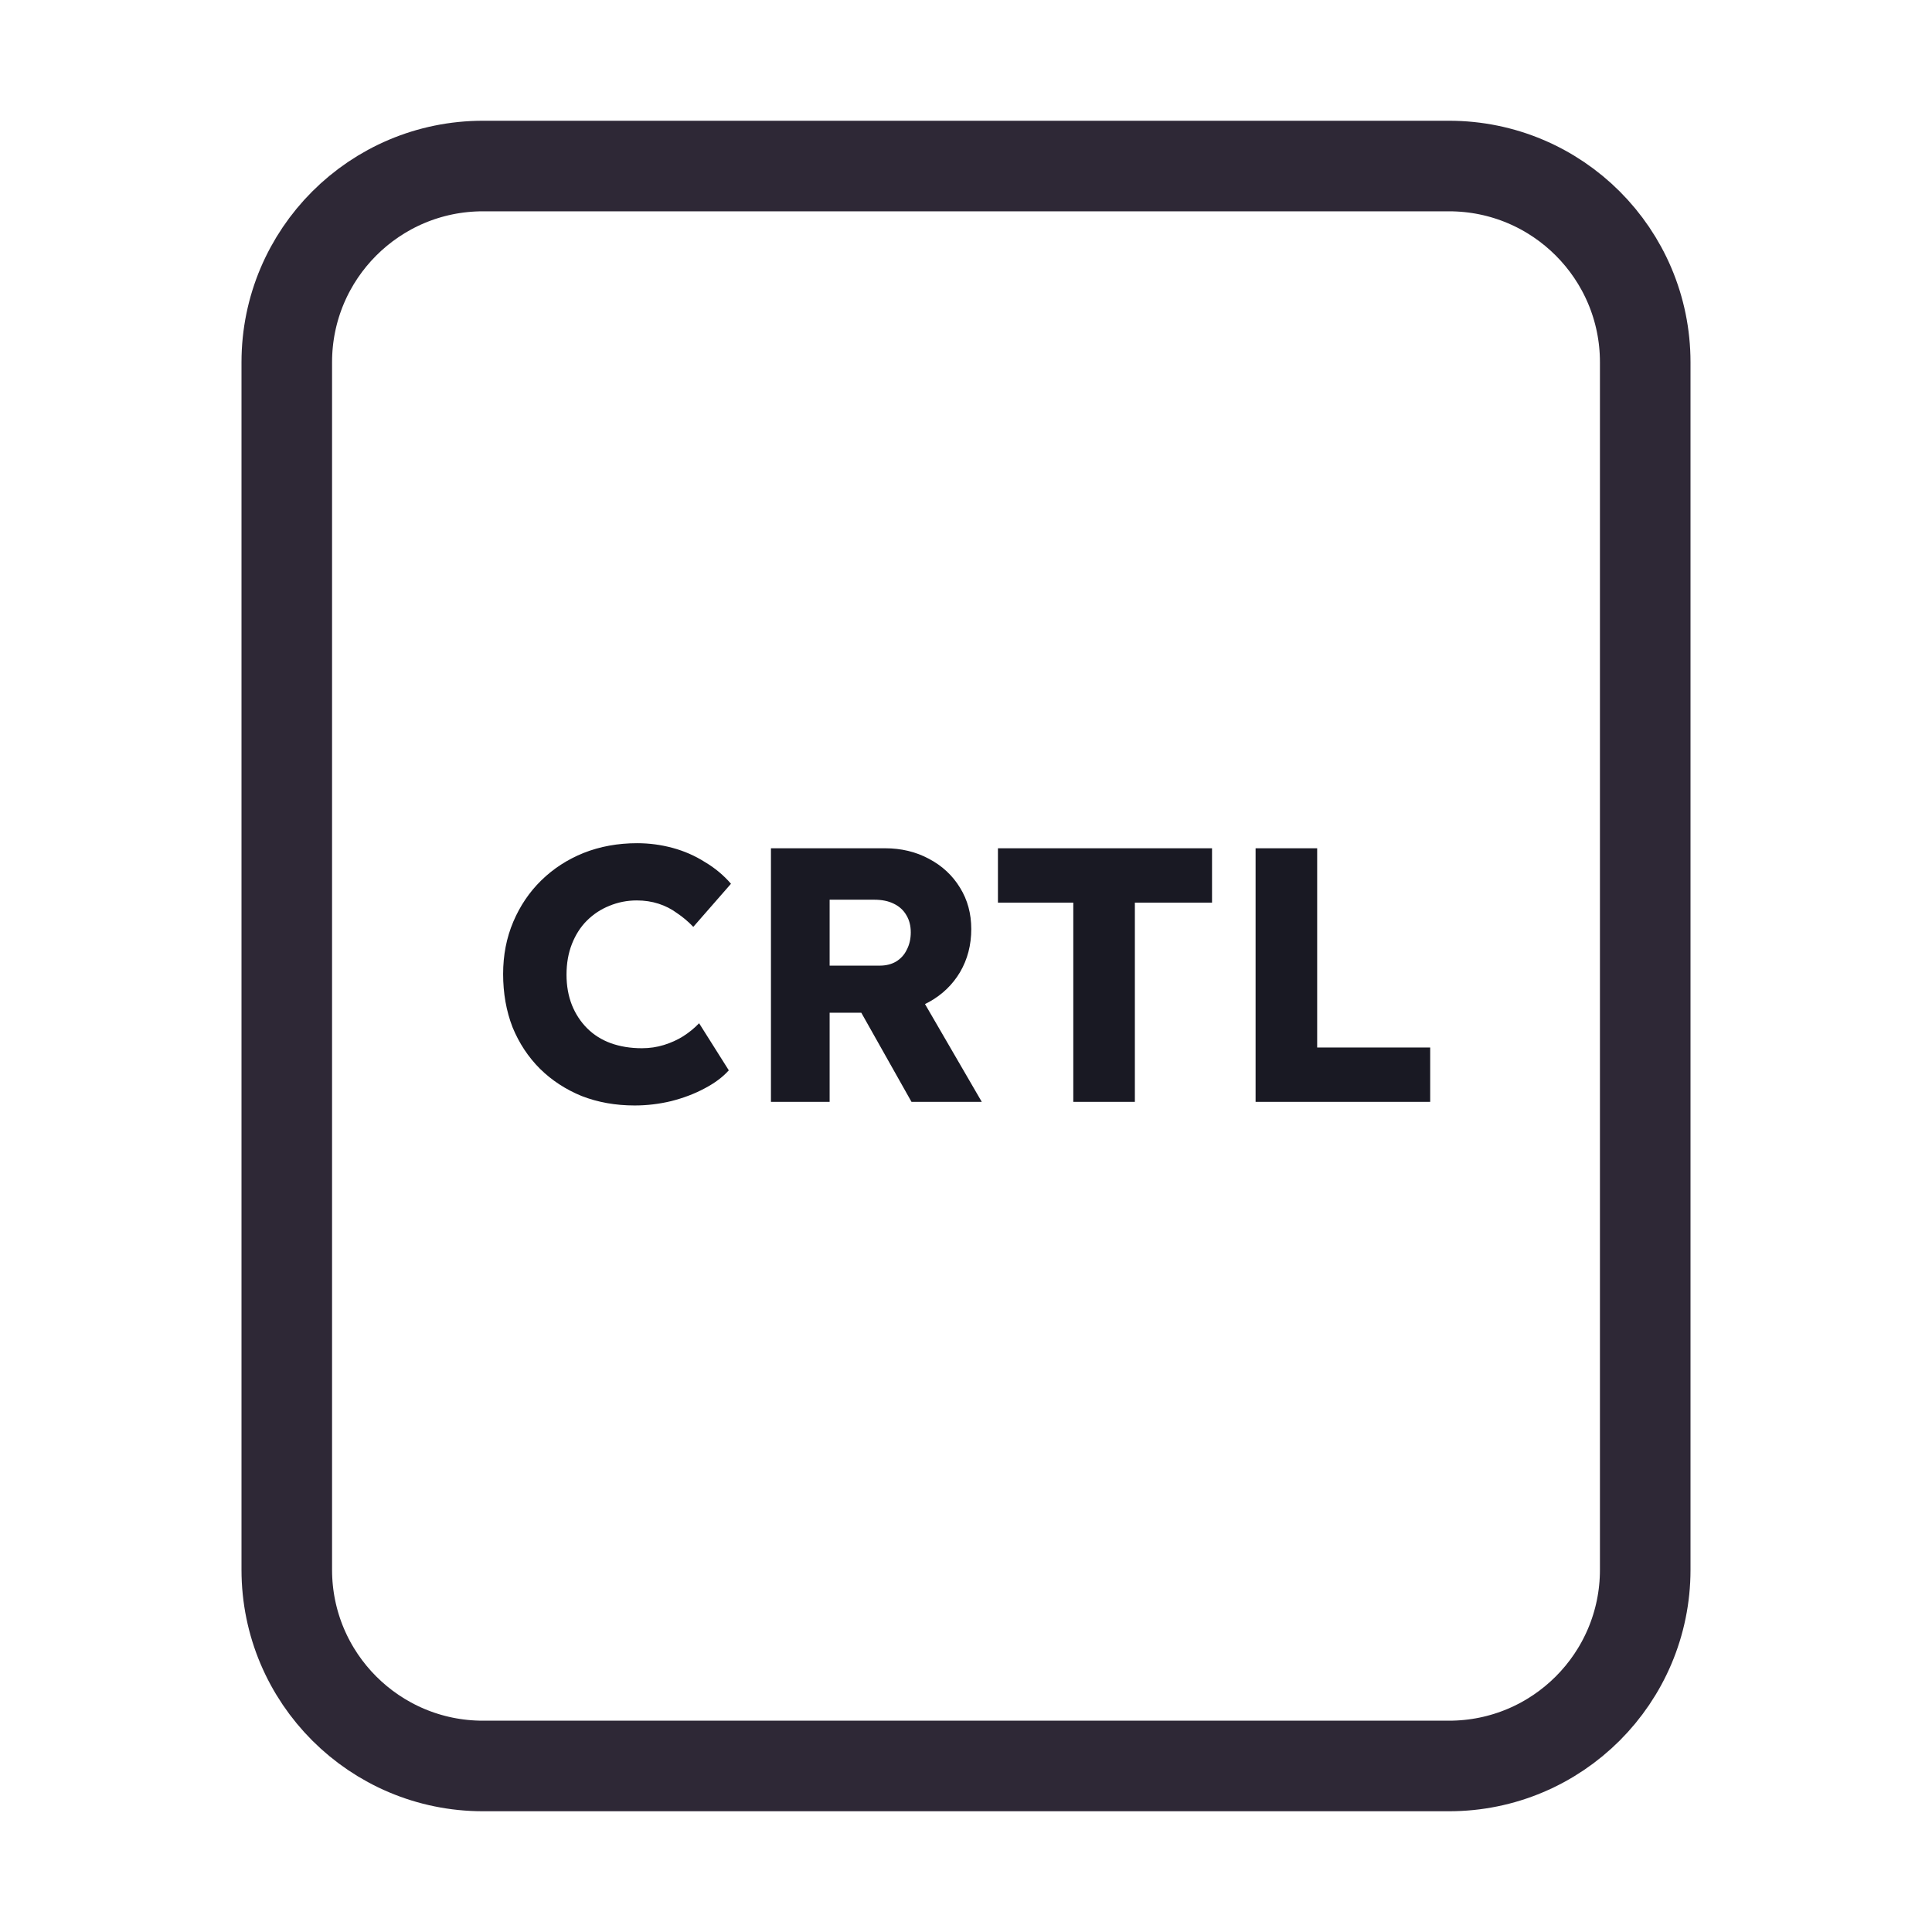 <svg width="128" height="128" viewBox="0 0 128 128" fill="none" xmlns="http://www.w3.org/2000/svg">
<path d="M52 11H76H96C103.18 11 109 16.82 109 24V30.4V52.8V104C109 111.18 103.18 117 96 117H76H64H52H32C24.82 117 19 111.18 19 104V52.8V24C19 16.82 24.82 11 32 11H52Z" stroke="#2E2836" stroke-width="6"/>
<path d="M42.045 73.24C40.781 73.24 39.613 73.032 38.541 72.616C37.485 72.184 36.565 71.584 35.781 70.816C34.997 70.032 34.389 69.112 33.957 68.056C33.541 66.984 33.333 65.808 33.333 64.528C33.333 63.28 33.557 62.128 34.005 61.072C34.453 60.016 35.069 59.104 35.853 58.336C36.653 57.552 37.589 56.944 38.661 56.512C39.749 56.08 40.933 55.864 42.213 55.864C43.013 55.864 43.797 55.968 44.565 56.176C45.333 56.384 46.045 56.696 46.701 57.112C47.373 57.512 47.949 57.992 48.429 58.552L45.933 61.408C45.597 61.056 45.237 60.752 44.853 60.496C44.485 60.224 44.077 60.016 43.629 59.872C43.181 59.728 42.701 59.656 42.189 59.656C41.549 59.656 40.941 59.776 40.365 60.016C39.805 60.24 39.309 60.568 38.877 61C38.461 61.416 38.133 61.928 37.893 62.536C37.653 63.144 37.533 63.824 37.533 64.576C37.533 65.312 37.653 65.984 37.893 66.592C38.133 67.184 38.469 67.696 38.901 68.128C39.333 68.56 39.853 68.888 40.461 69.112C41.085 69.336 41.773 69.448 42.525 69.448C43.037 69.448 43.525 69.376 43.989 69.232C44.453 69.088 44.877 68.896 45.261 68.656C45.661 68.4 46.013 68.112 46.317 67.792L48.285 70.912C47.885 71.36 47.349 71.76 46.677 72.112C46.021 72.464 45.285 72.744 44.469 72.952C43.669 73.144 42.861 73.24 42.045 73.24ZM51.077 73V56.2H58.637C59.709 56.2 60.677 56.432 61.541 56.896C62.421 57.36 63.109 58 63.605 58.816C64.101 59.616 64.349 60.528 64.349 61.552C64.349 62.608 64.101 63.56 63.605 64.408C63.109 65.24 62.429 65.896 61.565 66.376C60.701 66.856 59.725 67.096 58.637 67.096H54.965V73H51.077ZM60.389 73L56.117 65.416L60.293 64.816L65.045 73H60.389ZM54.965 63.976H58.277C58.693 63.976 59.053 63.888 59.357 63.712C59.677 63.52 59.917 63.256 60.077 62.92C60.253 62.584 60.341 62.2 60.341 61.768C60.341 61.336 60.245 60.96 60.053 60.64C59.861 60.304 59.581 60.048 59.213 59.872C58.861 59.696 58.429 59.608 57.917 59.608H54.965V63.976ZM71.108 73V59.8H66.116V56.2H80.3V59.8H75.188V73H71.108ZM83.186 73V56.2H87.266V69.4H94.754V73H83.186Z" fill="#191923"/>
</svg>
